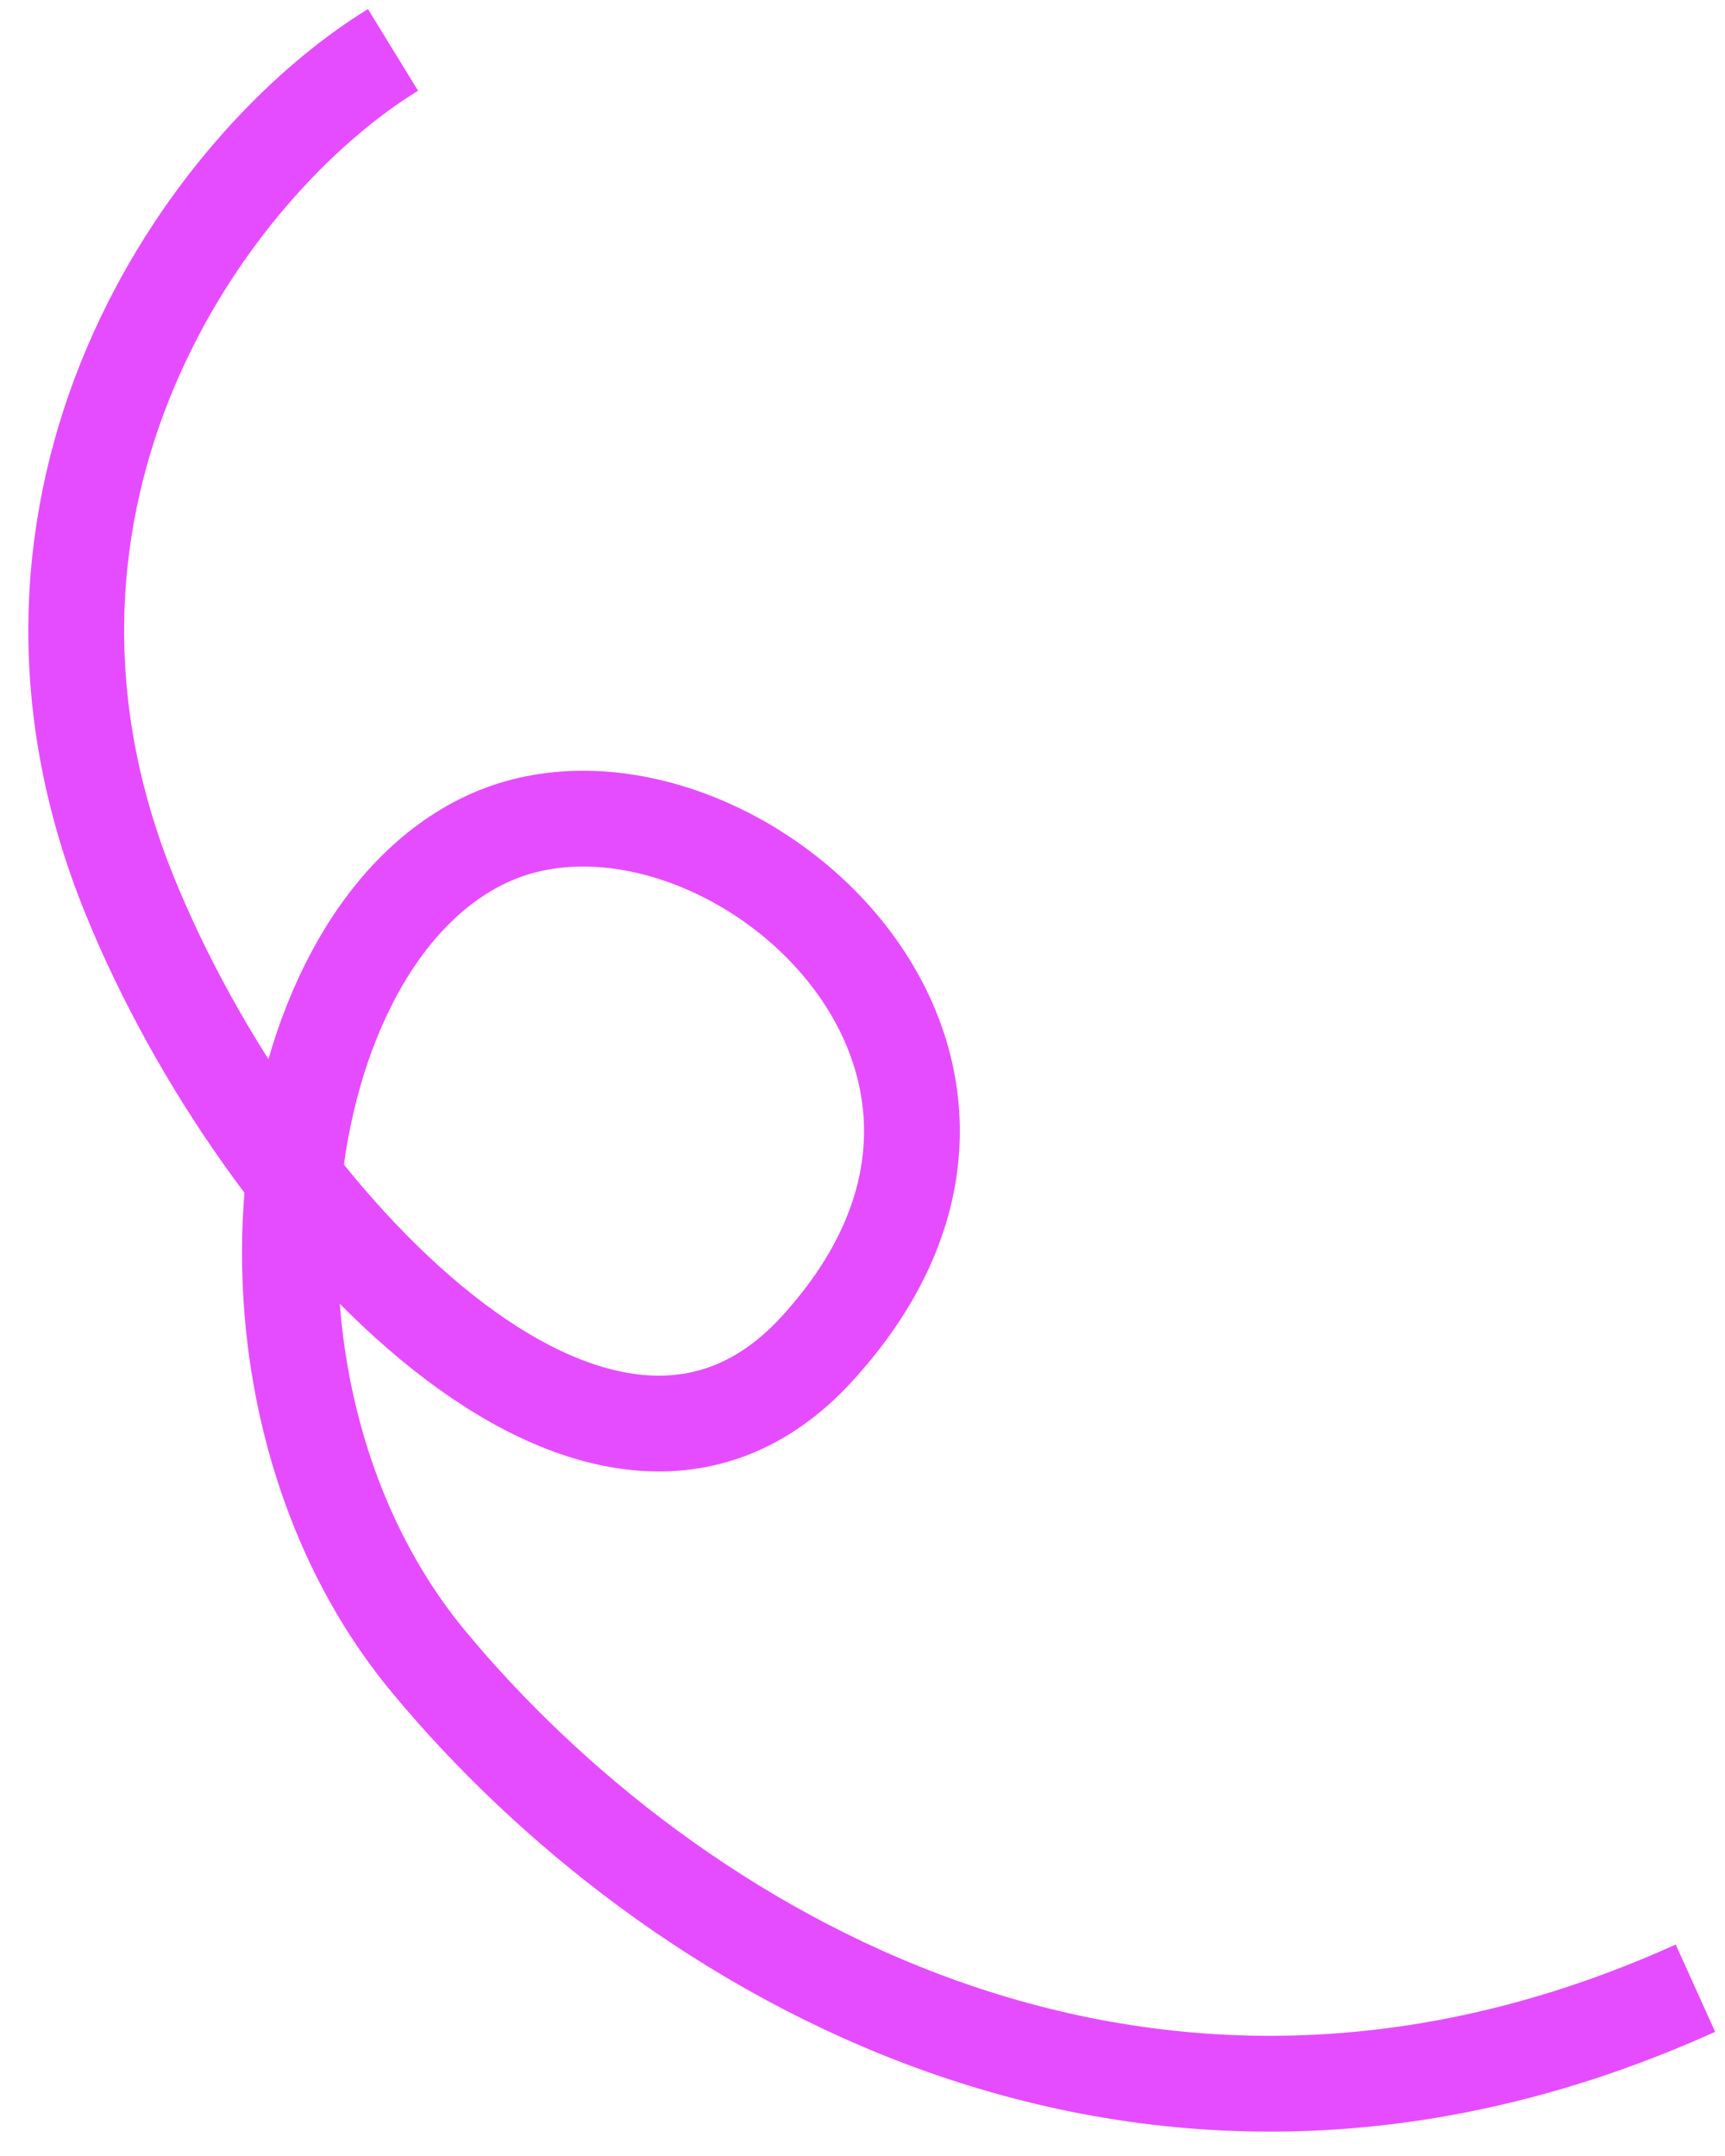 <svg width="44" height="55" viewBox="0 0 44 55" fill="none" xmlns="http://www.w3.org/2000/svg">
<path d="M10.025 1.273C5.284 4.184 -0.814 12.694 3.308 22.843C6.694 31.181 15.383 40.357 20.826 34.423C27.805 26.817 18.138 18.723 12.408 21.411C6.825 24.031 5.309 35.612 10.94 42.399C16.976 49.674 29.051 57.131 43.246 50.719" stroke="#E64CFF" stroke-width="2.444"/>
</svg>
